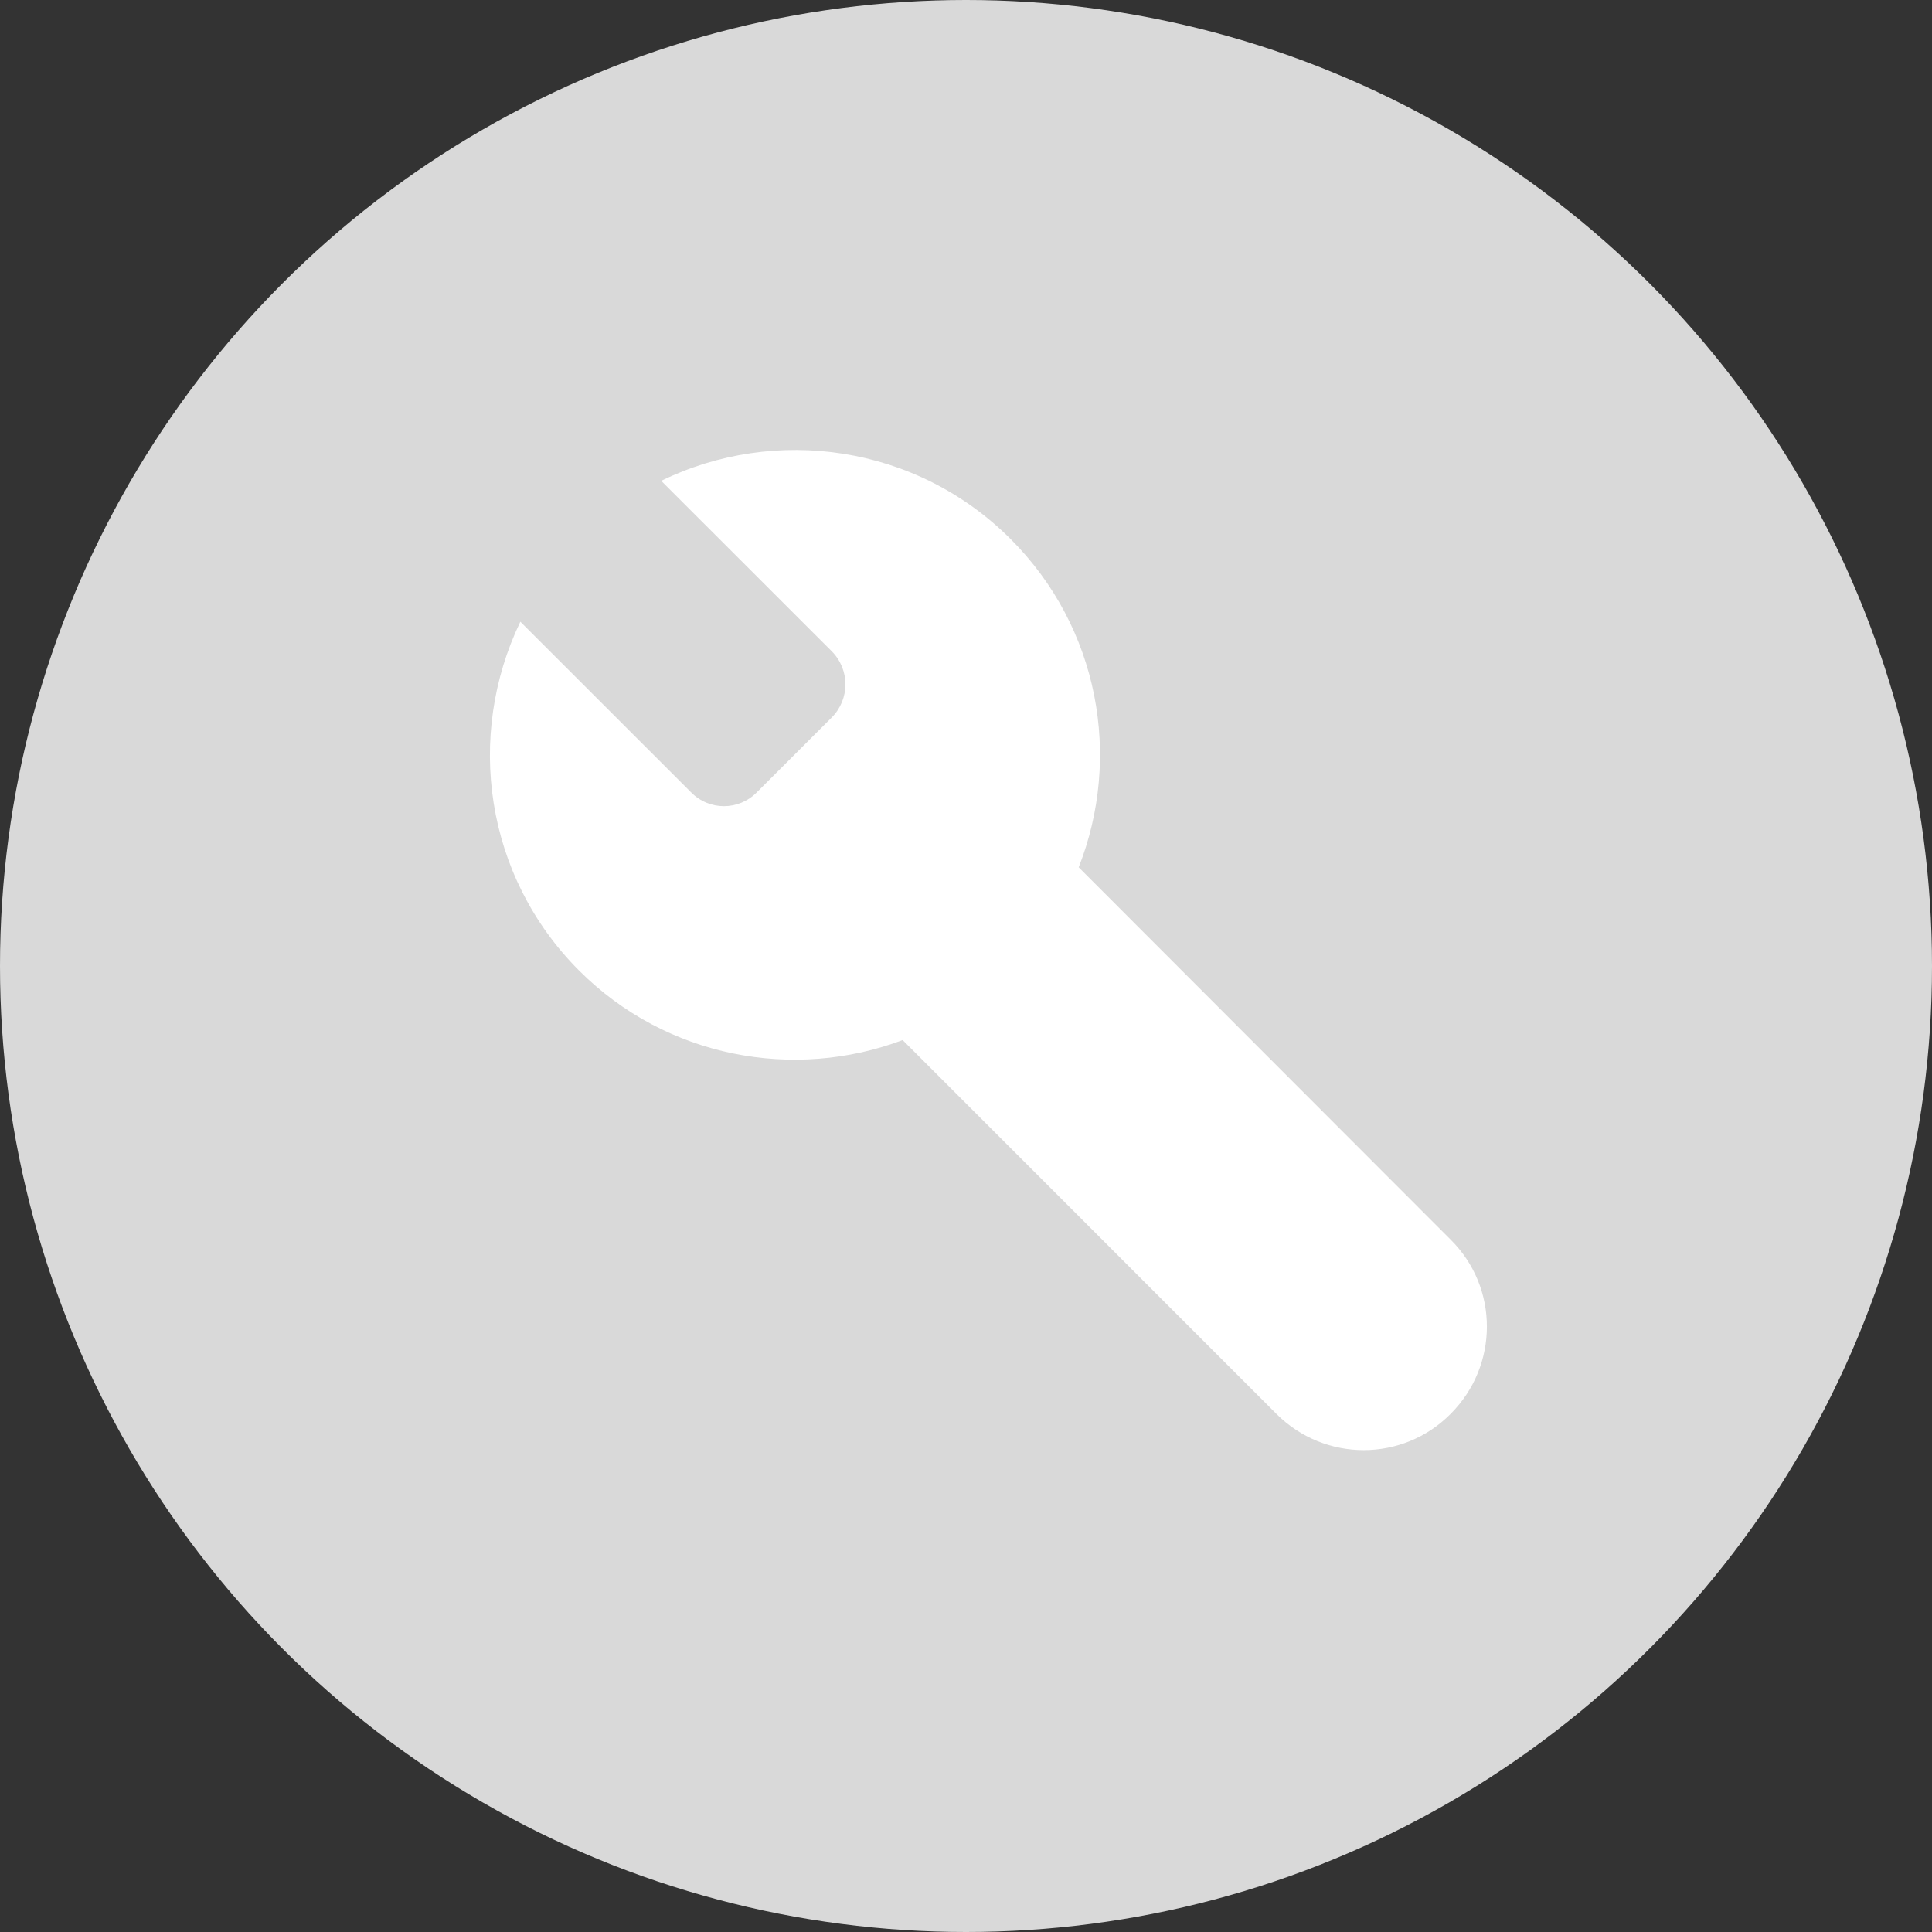 <svg width="24" height="24" viewBox="0 0 24 24" fill="none" xmlns="http://www.w3.org/2000/svg">
    <rect x="0" y="0" width="24" height="24" fill="#333333" stroke="none"/>
    <g clip-path="url(#clip0_690_37375)">
        <circle cx="12" cy="12" r="12" fill="#D9D9D9"/>
        <g clip-path="url(#clip1_690_37375)">
            <path d="M12.554 6.696C11.382 5.524 9.626 5.284 8.214 5.973L10.332 8.09C10.559 8.318 10.559 8.685 10.332 8.913L9.404 9.84C9.177 10.073 8.809 10.073 8.582 9.84L6.464 7.723C5.782 9.14 6.021 10.884 7.194 12.057C8.279 13.142 9.865 13.428 11.213 12.92L15.856 17.564C16.457 18.164 17.425 18.164 18.02 17.564C18.621 16.963 18.621 15.994 18.02 15.399L13.4 10.774C13.937 9.409 13.657 7.799 12.554 6.696Z" fill="white"/>
        </g>
    </g>
    <defs>
        <clipPath id="clip0_690_37375">
            <rect width="24" height="24" fill="white"/>
        </clipPath>
        <clipPath id="clip1_690_37375">
            <rect width="14" height="14" fill="white" transform="translate(5.5 5)"/>
        </clipPath>
    </defs>
</svg>
